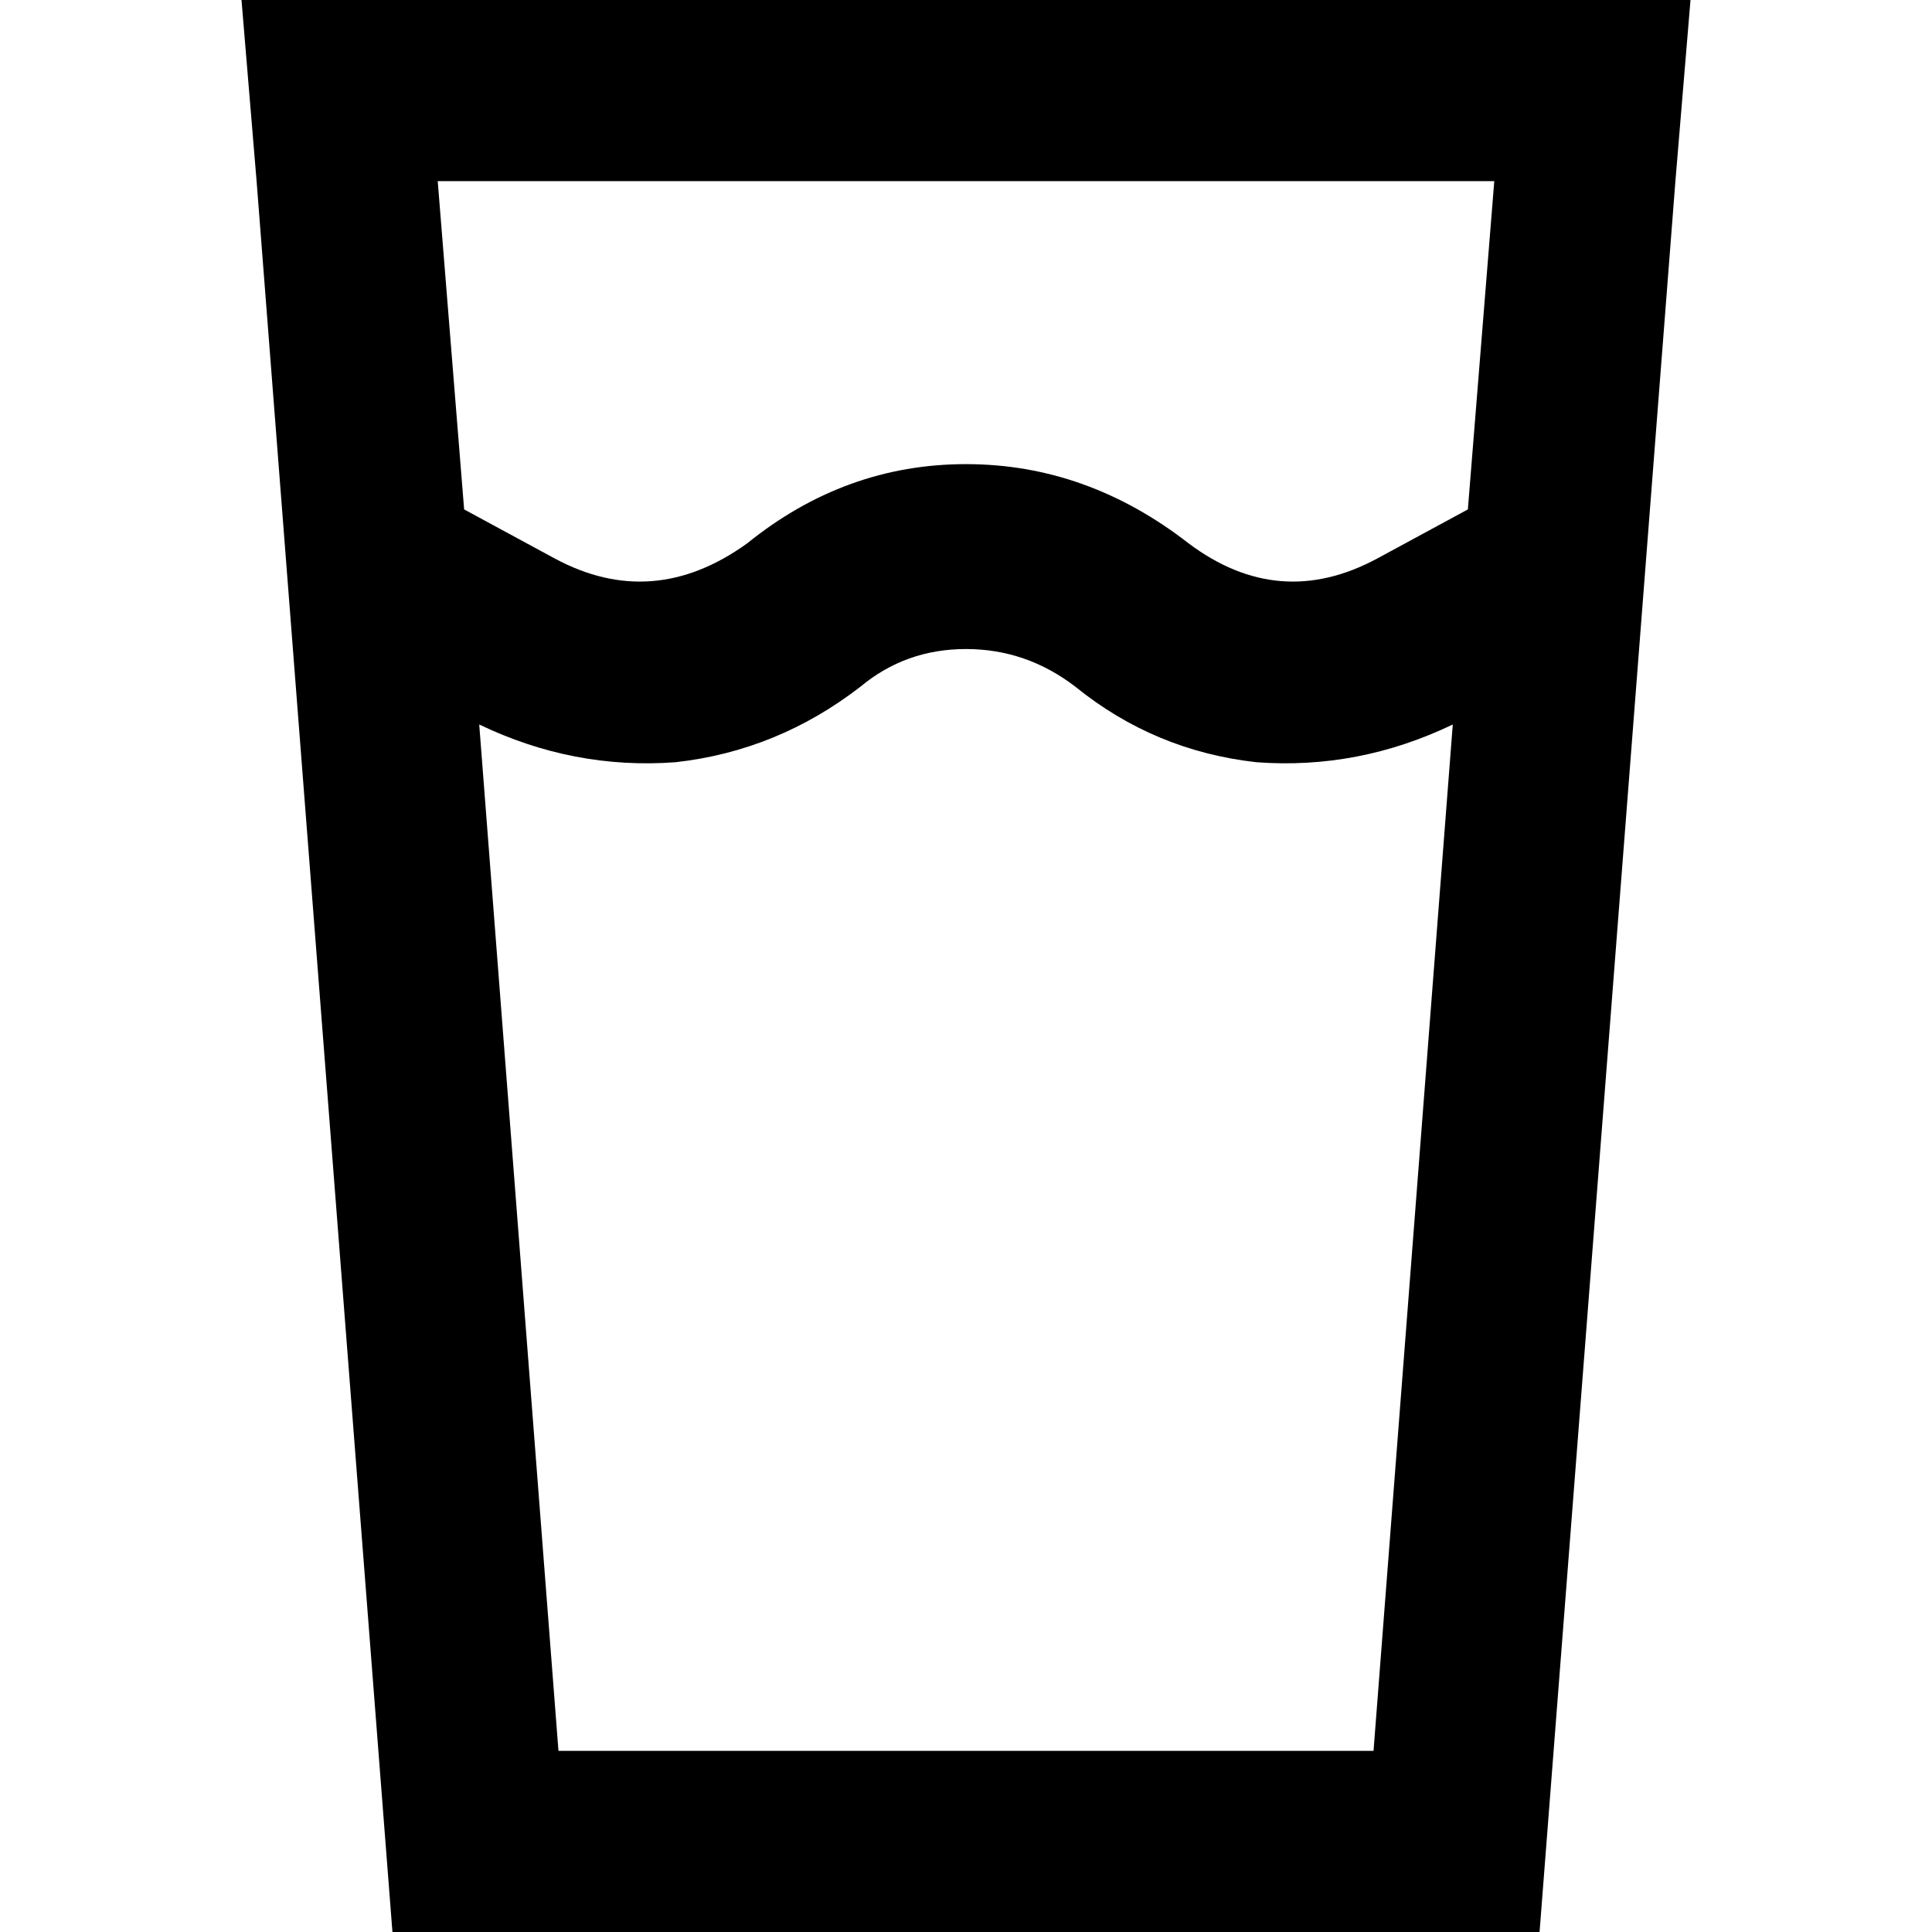 <svg xmlns="http://www.w3.org/2000/svg" viewBox="0 0 512 512">
  <path d="M 127 192 Q 152 204 179 202 L 179 202 L 179 202 Q 206 199 228 182 Q 240 172 256 172 Q 272 172 285 182 Q 306 199 333 202 Q 360 204 385 192 L 364 464 L 364 464 L 148 464 L 148 464 L 127 192 L 127 192 Z M 123 135 L 116 48 L 123 135 L 116 48 L 396 48 L 396 48 L 389 135 L 389 135 L 365 148 L 365 148 Q 339 162 315 144 Q 288 123 256 123 Q 224 123 198 144 Q 173 162 147 148 L 123 135 L 123 135 Z M 104 512 L 408 512 L 104 512 L 408 512 L 444 48 L 444 48 L 448 0 L 448 0 L 400 0 L 64 0 L 68 48 L 68 48 L 104 512 L 104 512 Z" />
</svg>